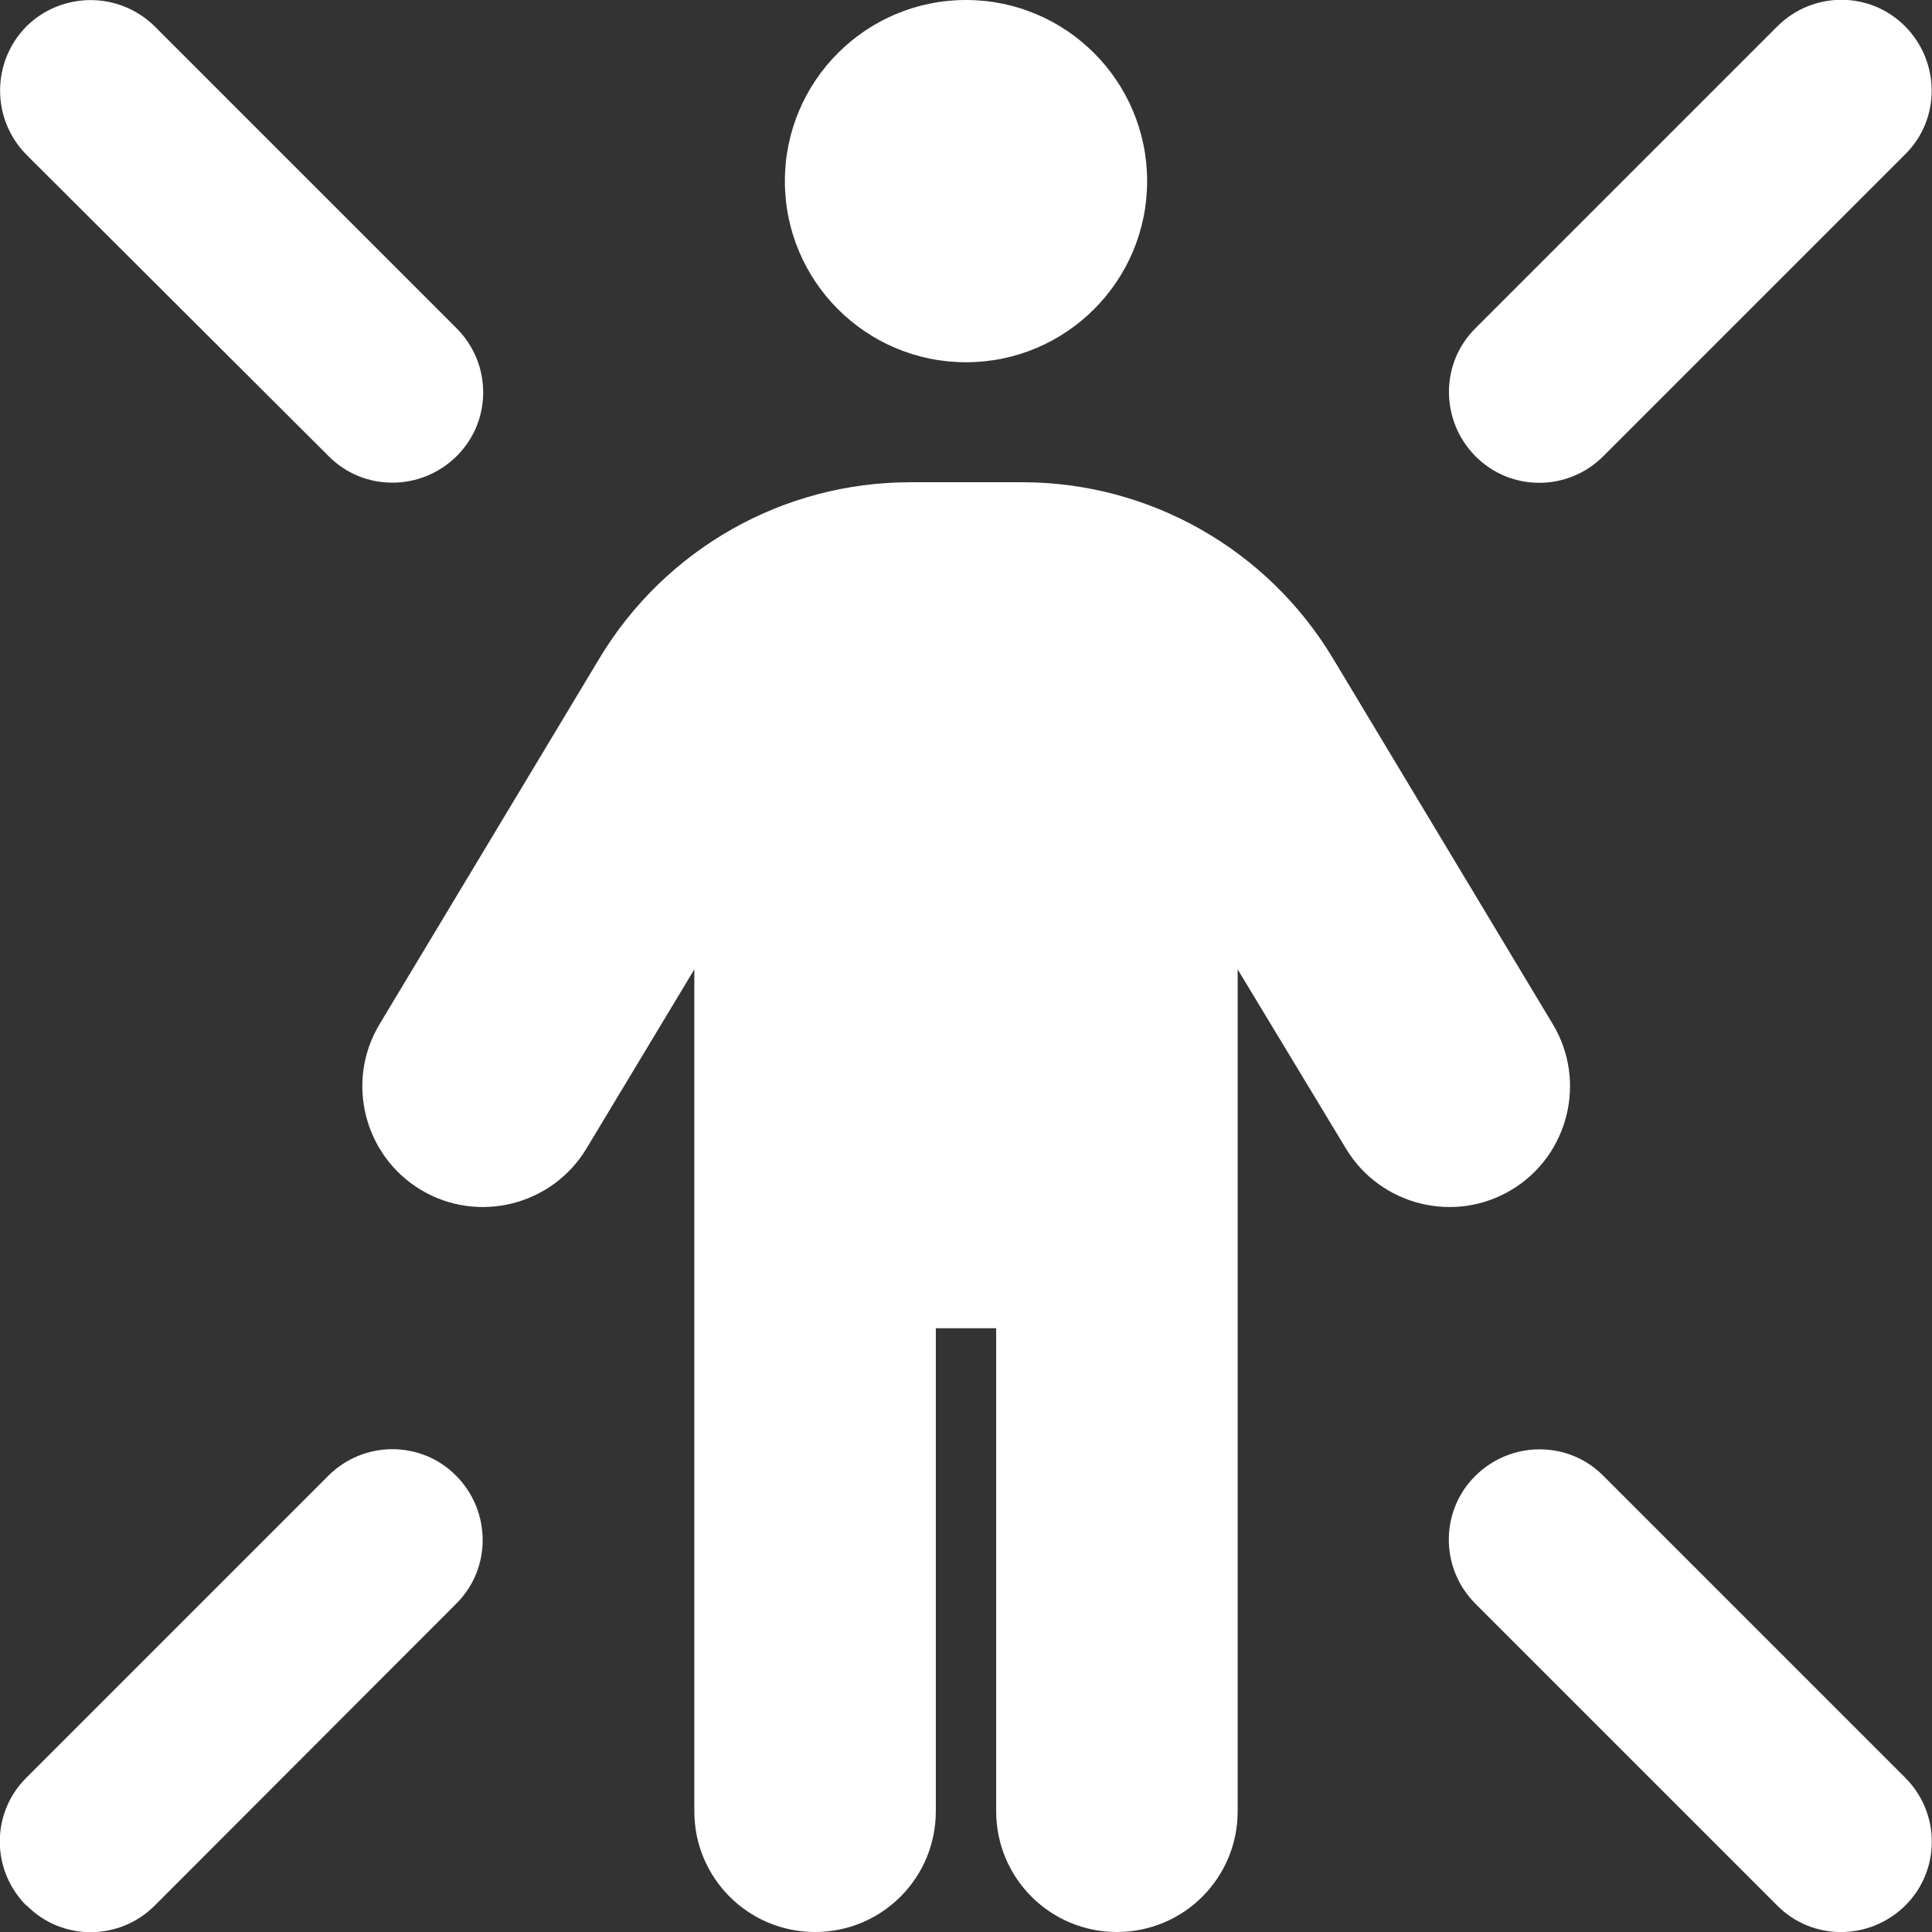<svg width="100" height="100" viewBox="0 0 100 100" fill="none" xmlns="http://www.w3.org/2000/svg">
<rect x="0" y="0" width="100" height="100" fill="#333333" stroke="none"/>
<g clip-path="url(#clip0_55_266)">
<path d="M59.375 9.375C59.375 14.551 55.176 18.75 50 18.75C44.824 18.75 40.625 14.551 40.625 9.375C40.625 4.199 44.824 -5.58794e-08 50 -5.58794e-08C55.176 -5.58794e-08 59.375 4.199 59.375 9.375ZM48.438 68.75V93.75C48.438 97.207 45.645 100 42.188 100C38.73 100 35.938 97.207 35.938 93.75V50.176L30.352 59.453C28.574 62.402 24.727 63.359 21.777 61.582C18.828 59.805 17.871 55.957 19.648 53.008L31.035 34.062C34.434 28.418 40.527 24.961 47.109 24.961H52.91C59.492 24.961 65.586 28.418 68.984 34.062L80.371 53.008C82.148 55.957 81.191 59.805 78.242 61.582C75.293 63.359 71.445 62.402 69.668 59.453L64.062 50.176V93.75C64.062 97.207 61.27 100 57.812 100C54.355 100 51.562 97.207 51.562 93.75V68.75H48.438ZM1.367 1.367C3.203 -0.449 6.172 -0.449 8.008 1.367L23.633 16.992C25.469 18.828 25.469 21.797 23.633 23.613C21.797 25.43 18.828 25.449 17.012 23.613L1.367 8.008C-0.449 6.172 -0.449 3.203 1.367 1.367ZM91.992 1.367C93.828 -0.469 96.797 -0.469 98.613 1.367C100.43 3.203 100.449 6.172 98.613 7.988L82.988 23.613C81.152 25.449 78.184 25.449 76.367 23.613C74.551 21.777 74.531 18.809 76.367 16.992L91.992 1.367ZM1.367 98.633C-0.469 96.797 -0.469 93.828 1.367 92.012L16.992 76.387C18.828 74.551 21.797 74.551 23.613 76.387C25.43 78.223 25.449 81.191 23.613 83.008L8.008 98.633C6.172 100.469 3.203 100.469 1.387 98.633H1.367ZM91.992 98.633L76.367 83.008C74.531 81.172 74.531 78.203 76.367 76.387C78.203 74.57 81.172 74.551 82.988 76.387L98.613 92.012C100.449 93.848 100.449 96.816 98.613 98.633C96.777 100.449 93.809 100.469 91.992 98.633Z" fill="white"/>
</g>
<defs>
<clipPath id="clip0_55_266">
<rect width="100" height="100" fill="white"/>
</clipPath>
</defs>
</svg>
